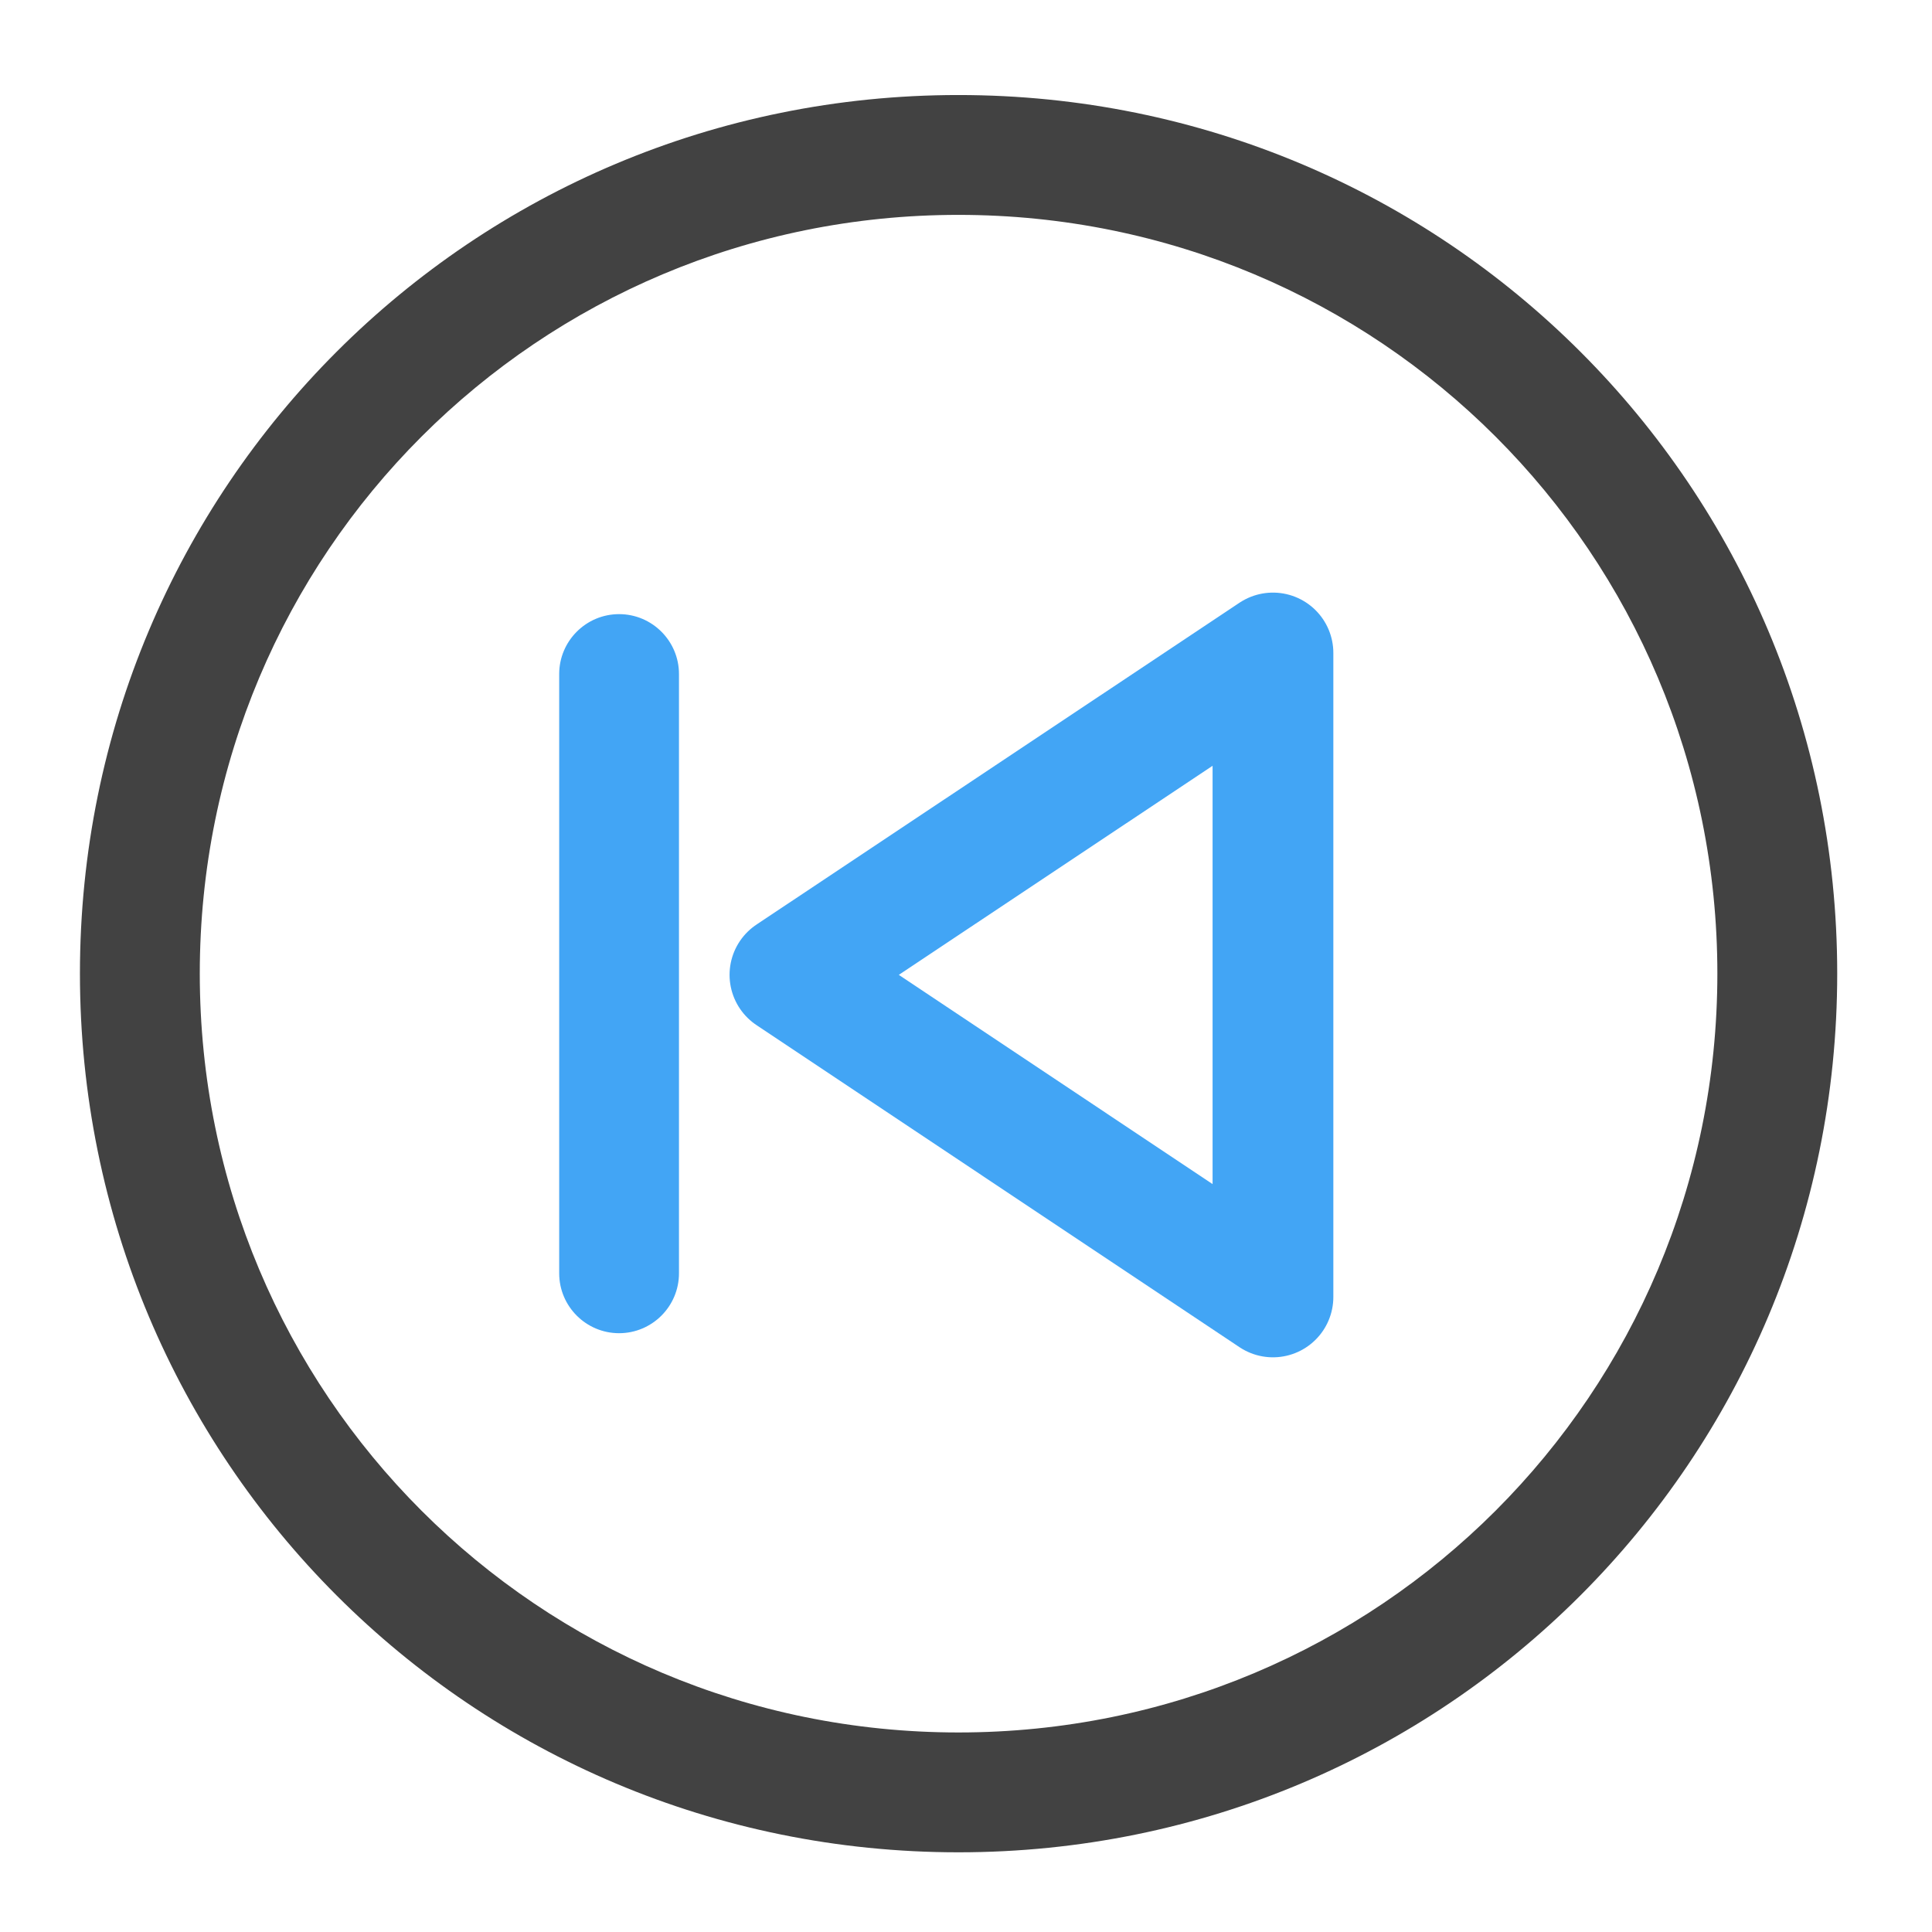 <?xml version="1.0" encoding="UTF-8"?>
<svg xmlns="http://www.w3.org/2000/svg" xmlns:xlink="http://www.w3.org/1999/xlink" width="32pt" height="32pt" viewBox="0 0 32 32" version="1.1">
<g id="surface1">
<path style=" stroke:none;fill-rule:nonzero;fill:rgb(25.882%,25.882%,25.882%);fill-opacity:1;" d="M 15.875 1.574 C 7.812 1.574 1.324 8.062 1.324 16.125 C 1.324 24.188 7.812 30.68 15.875 30.68 C 23.938 30.68 30.43 24.188 30.43 16.125 C 30.43 8.062 23.938 1.574 15.875 1.574 Z M 15.875 3.559 C 22.84 3.559 28.445 9.164 28.445 16.125 C 28.445 23.09 22.84 28.695 15.875 28.695 C 8.914 28.695 3.309 23.09 3.309 16.125 C 3.309 9.164 8.914 3.559 15.875 3.559 Z M 15.875 3.559 "/>
<path style="fill:none;stroke-width:31.75;stroke-linecap:round;stroke-linejoin:round;stroke:rgb(25.882%,64.706%,96.078%);stroke-opacity:1;stroke-miterlimit:4;" d="M 169.345 127.655 L 169.345 -41.642 L 296.333 42.975 Z M 169.345 127.655 " transform="matrix(-0.063,0,0,0.063,31.753,13.439)"/>
<path style=" stroke:none;fill-rule:nonzero;fill:rgb(25.882%,64.706%,96.078%);fill-opacity:1;" d="M 9.262 11.164 L 9.262 21.09 C 9.262 21.637 9.707 22.082 10.254 22.082 C 10.801 22.082 11.246 21.637 11.246 21.09 L 11.246 11.164 C 11.246 10.617 10.801 10.172 10.254 10.172 C 9.707 10.172 9.262 10.617 9.262 11.164 Z M 9.262 11.164 "/>
</g>
</svg>
